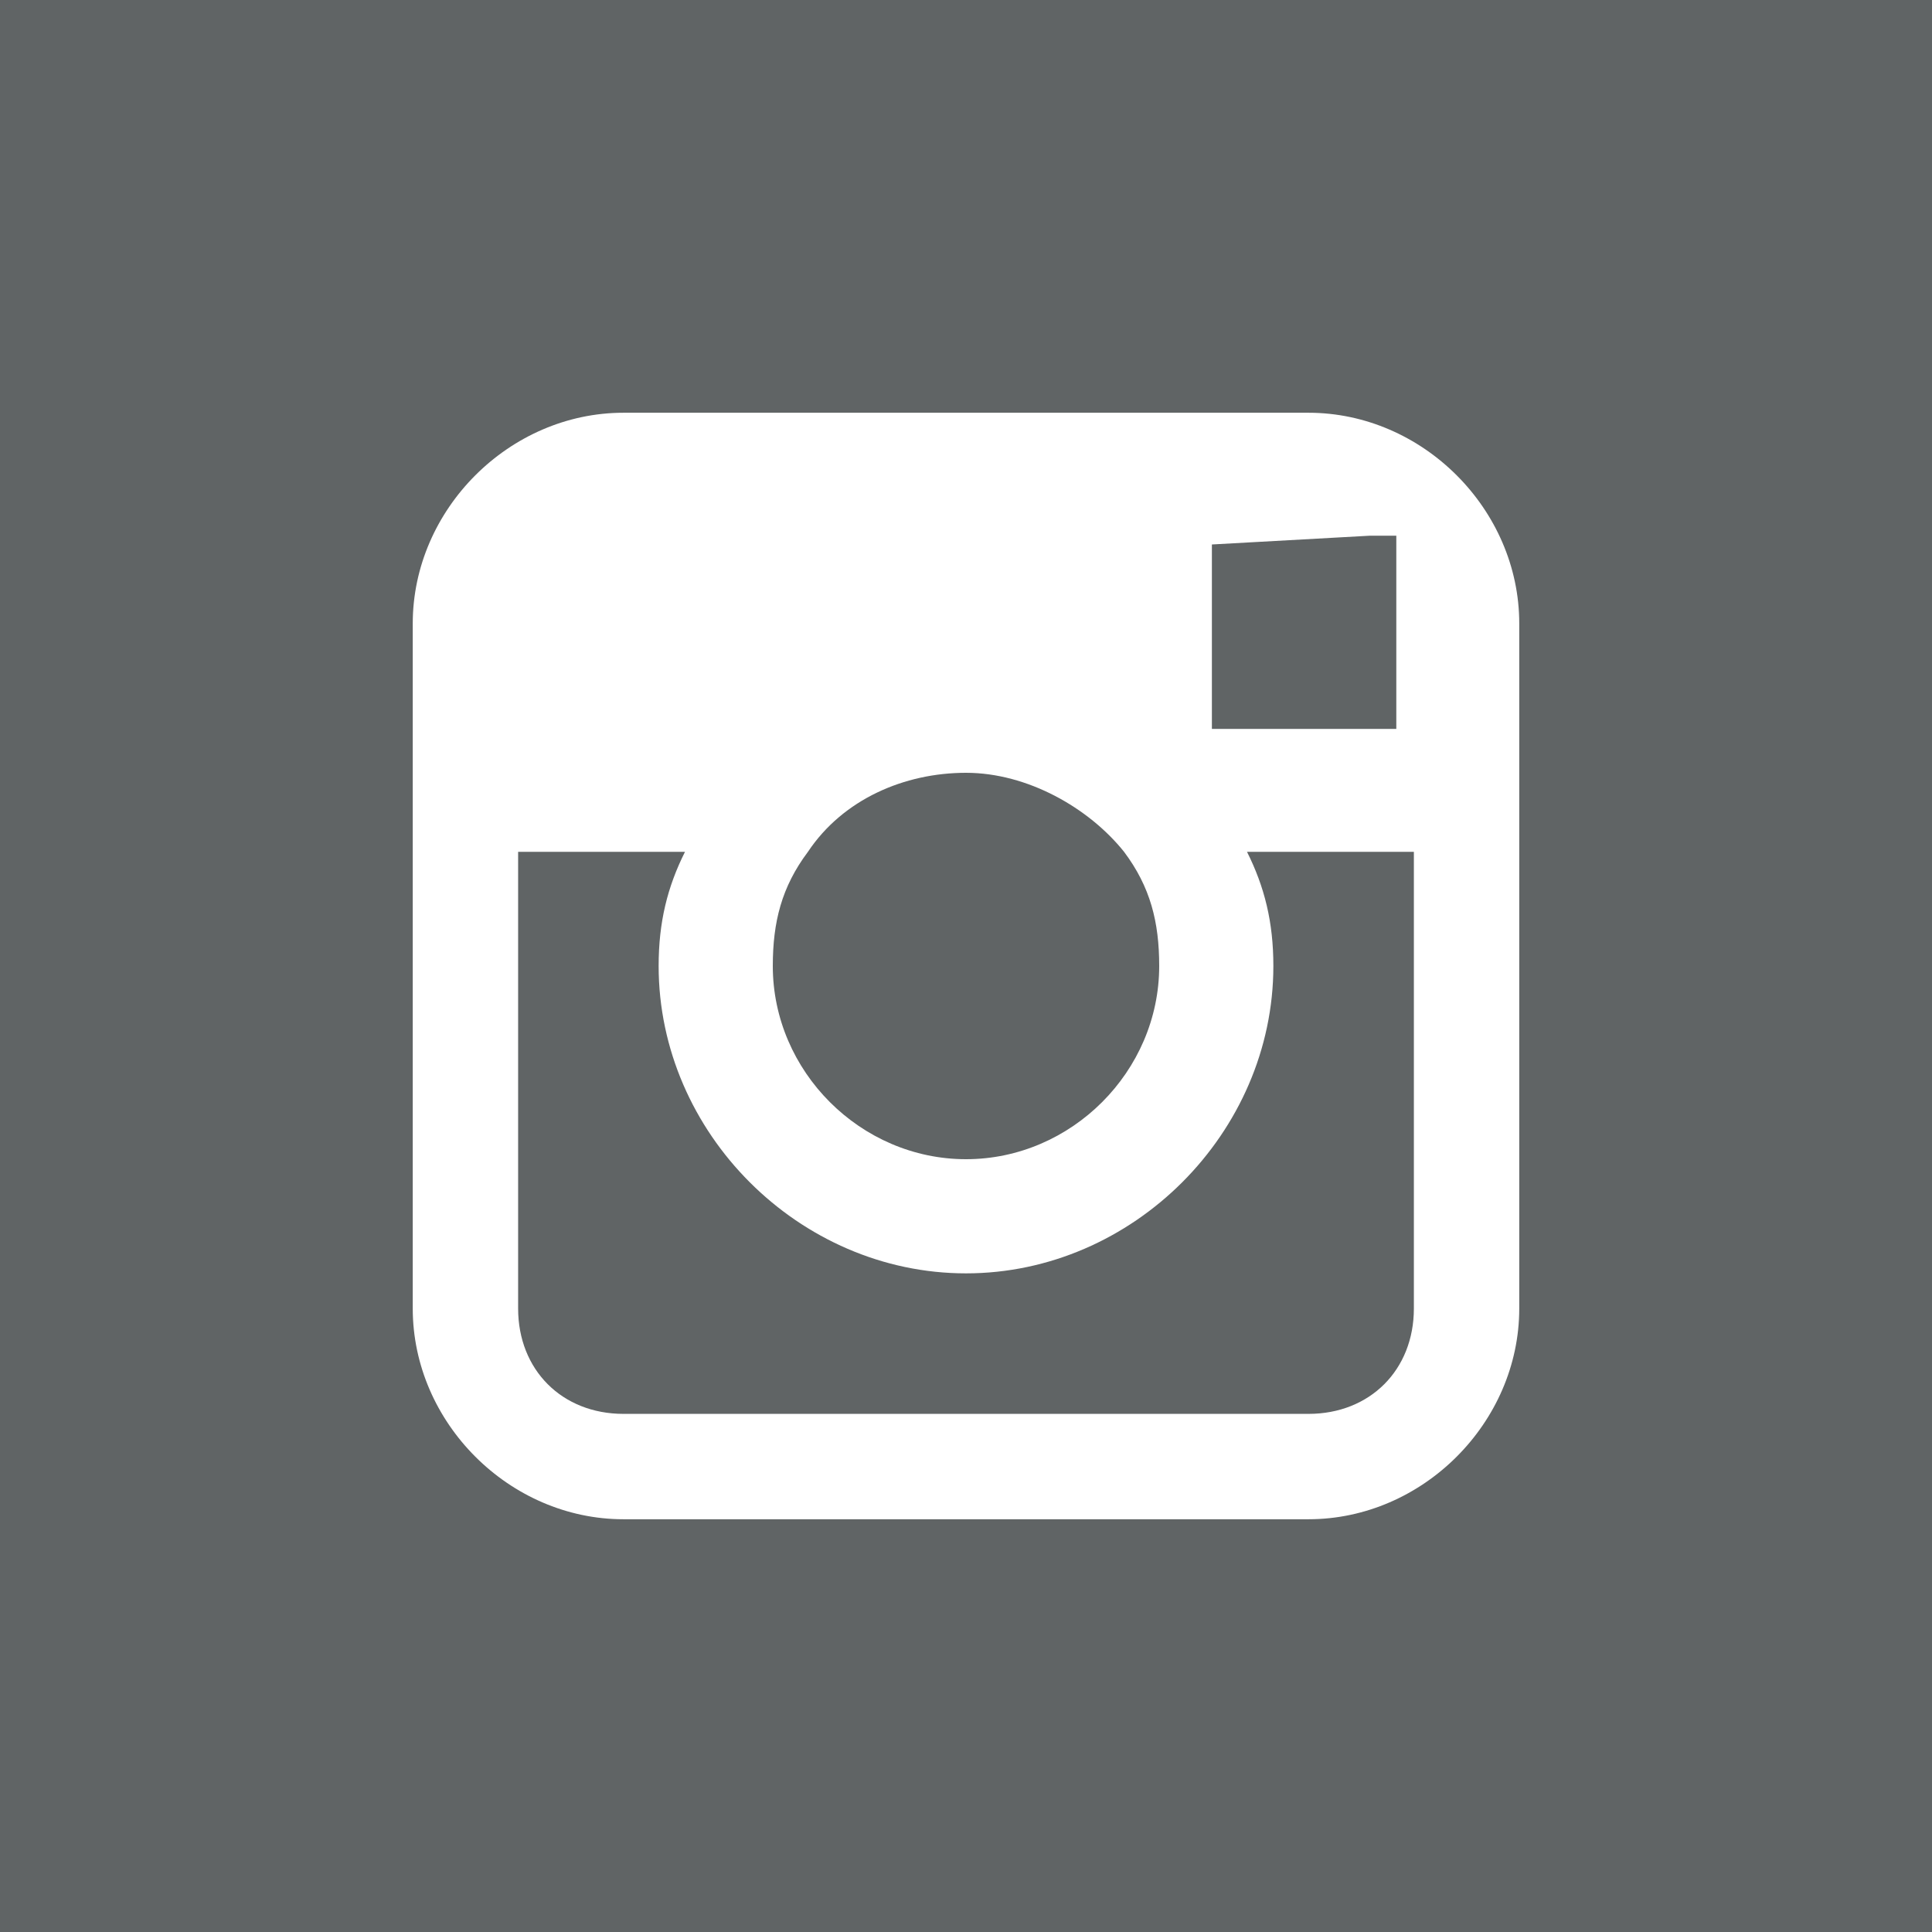 <?xml version="1.0" encoding="utf-8"?>
<!-- Generator: Adobe Illustrator 19.1.0, SVG Export Plug-In . SVG Version: 6.00 Build 0)  -->
<svg version="1.1" id="Layer_1" xmlns="http://www.w3.org/2000/svg" xmlns:xlink="http://www.w3.org/1999/xlink" x="0px" y="0px"
	 viewBox="0 0 22 22" style="enable-background:new 0 0 22 22;" xml:space="preserve">
<style type="text/css">
	.st0{fill:#606465;}
	.st1{fill:#FFFFFF;}
</style>
<g>
	<rect x="0" y="0" class="st0" width="22" height="22"/>
	<path class="st1" d="M14.9,4.7H7.1c-1.3,0-2.4,1.1-2.4,2.4v2.6v5.2c0,1.3,1.1,2.4,2.4,2.4h7.8c1.3,0,2.4-1.1,2.4-2.4V9.7V7.1
		C17.3,5.8,16.2,4.7,14.9,4.7z M15.6,6.1l0.3,0v0.3v1.9l-2.1,0l0-2.1L15.6,6.1z M9.2,9.7c0.4-0.6,1.1-0.9,1.8-0.9s1.4,0.4,1.8,0.9
		c0.3,0.4,0.4,0.8,0.4,1.3c0,1.2-1,2.2-2.2,2.2s-2.2-1-2.2-2.2C8.8,10.5,8.9,10.1,9.2,9.7z M16.1,14.9c0,0.7-0.5,1.2-1.2,1.2H7.1
		c-0.7,0-1.2-0.5-1.2-1.2V9.7h1.9c-0.2,0.4-0.3,0.8-0.3,1.3c0,1.9,1.6,3.5,3.5,3.5c1.9,0,3.5-1.6,3.5-3.5c0-0.5-0.1-0.9-0.3-1.3h1.9
		V14.9z"/>
</g>
</svg>
